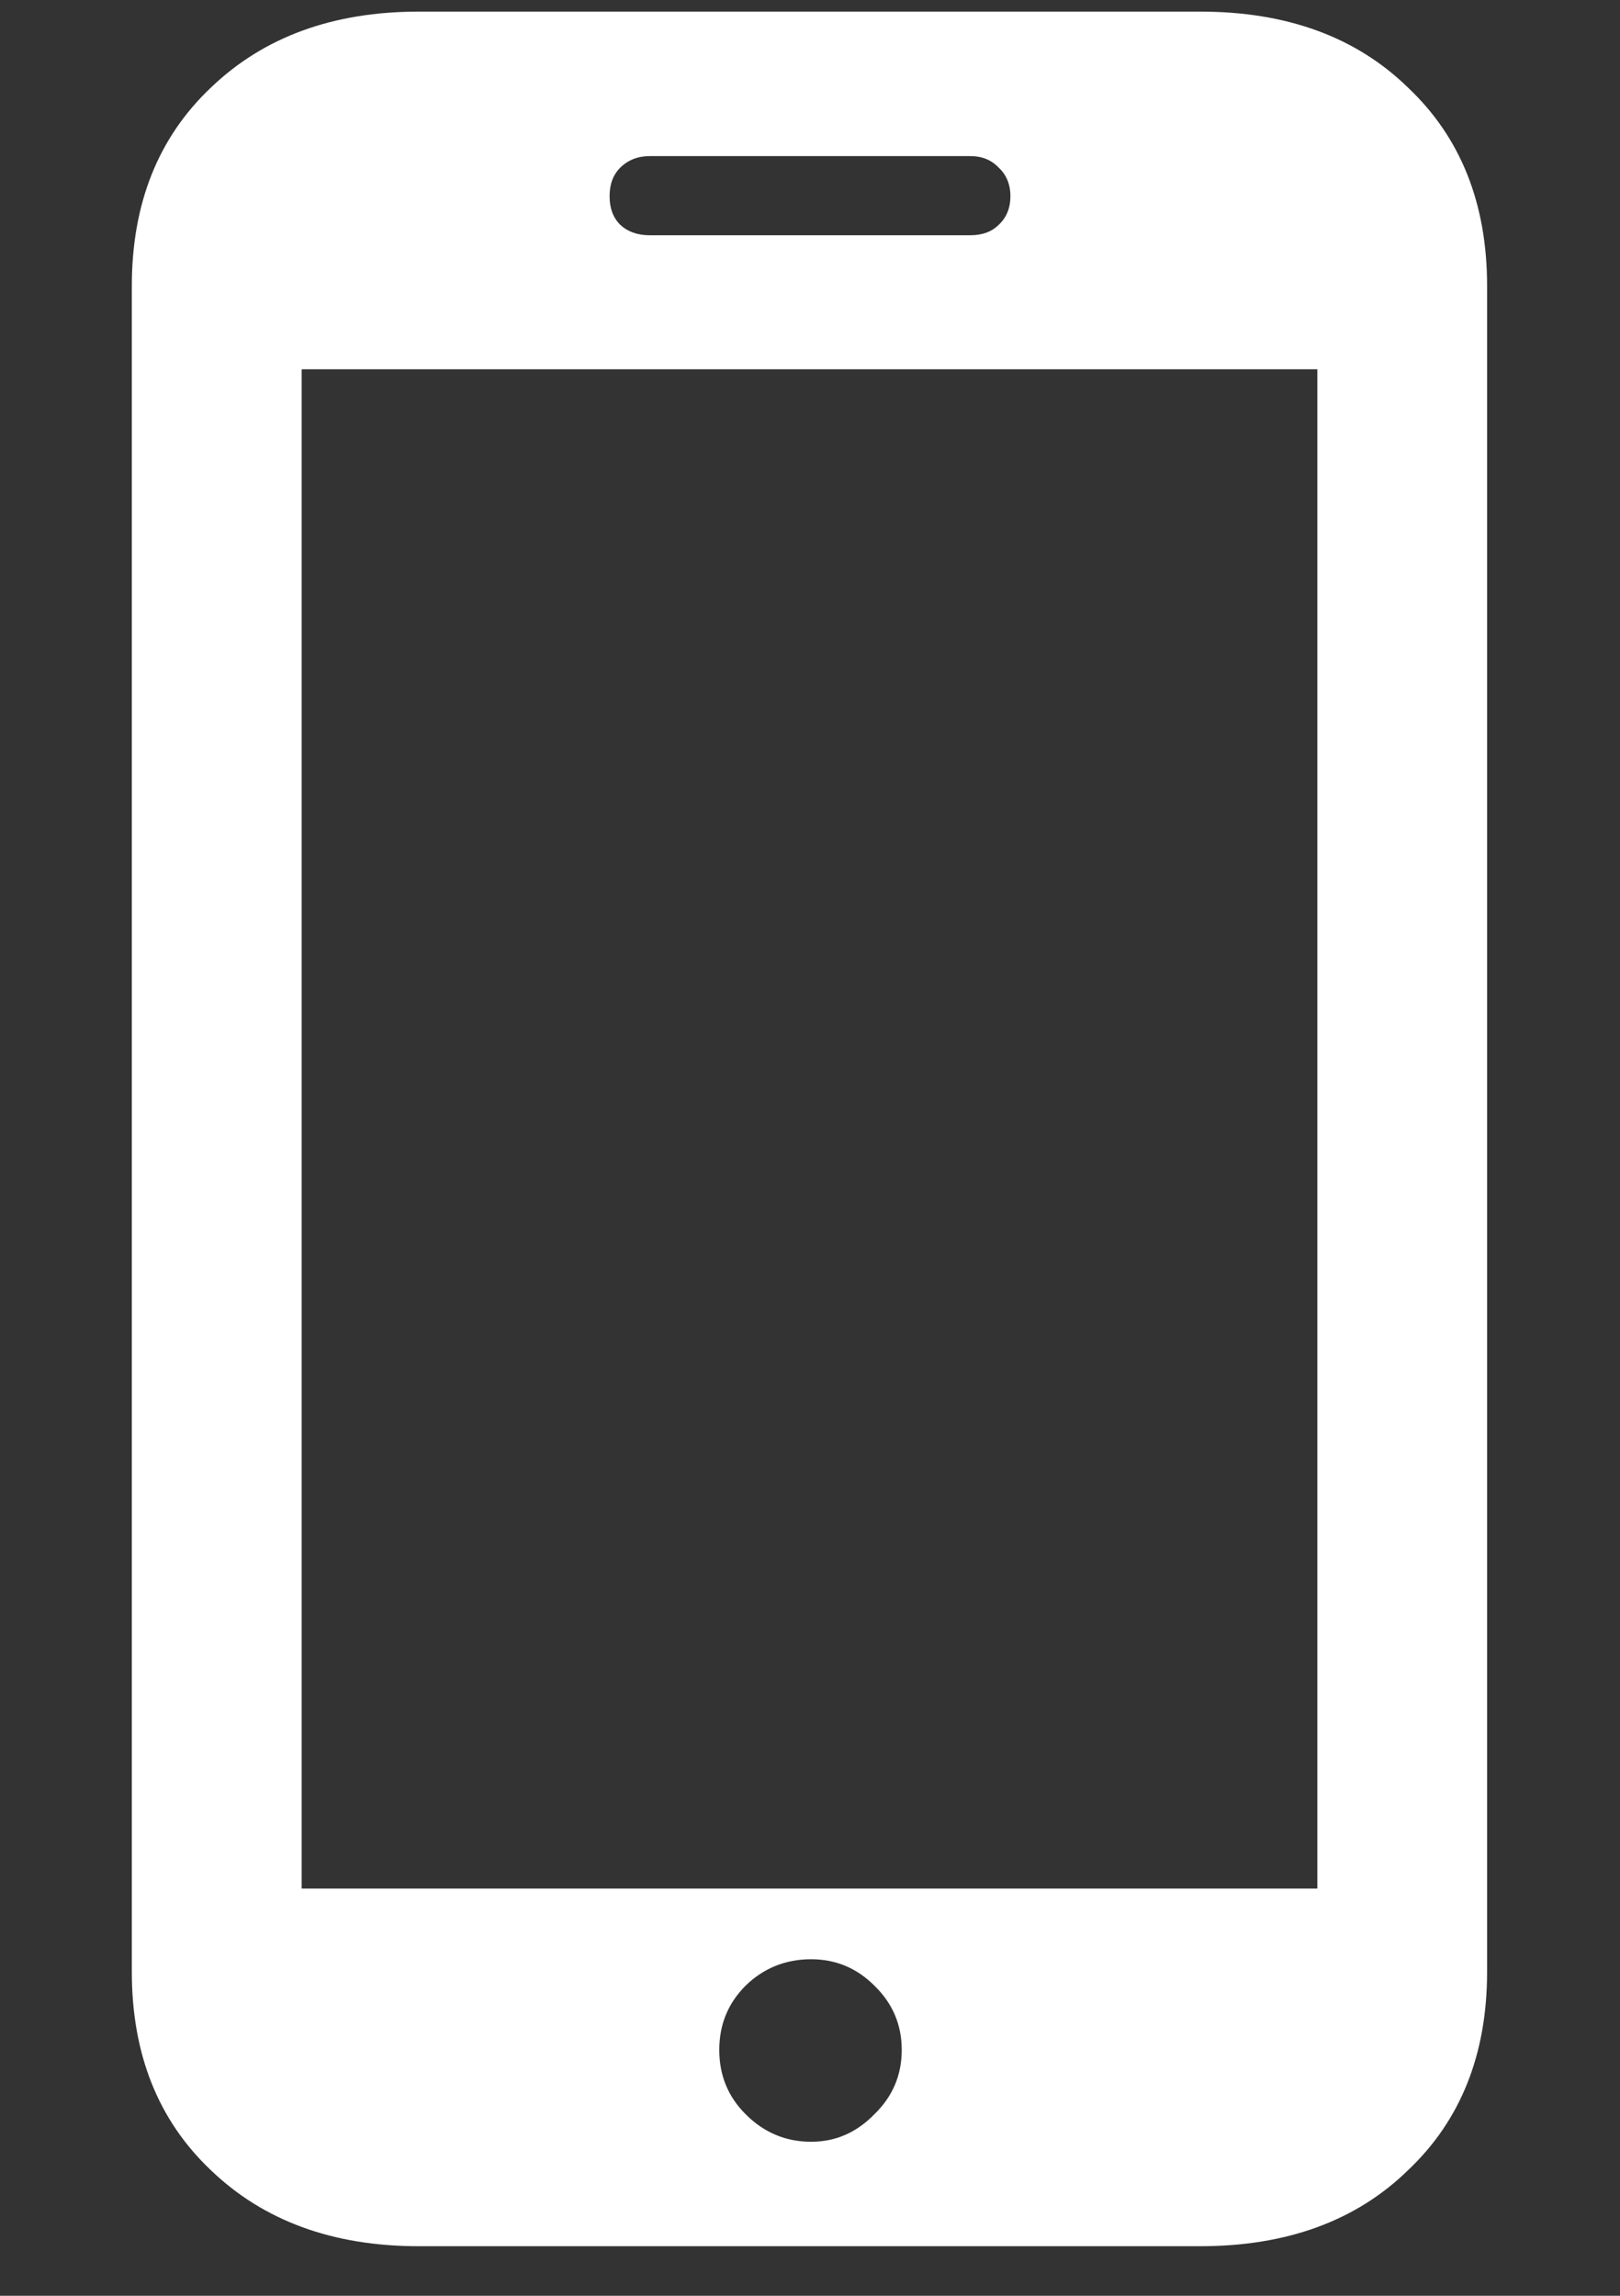 <?xml version="1.0" encoding="UTF-8"?>
<svg xmlns="http://www.w3.org/2000/svg" xmlns:xlink="http://www.w3.org/1999/xlink" width="24" height="34" viewBox="0 0 24 34" version="1.1">
<rect x="0" y="0" width="24" height="34" fill="#333333" stroke="none"/>
<g id="surface1">
<path style=" stroke:none;fill-rule:nonzero;fill:rgb(100%,100%,100%);fill-opacity:1;" d="M 1.953 29.203 C 1.953 30.422 2.344 31.402 3.125 32.141 C 3.906 32.891 4.934 33.266 6.203 33.266 L 17.781 33.266 C 19.062 33.266 20.09 32.891 20.859 32.141 C 21.641 31.402 22.031 30.422 22.031 29.203 L 22.031 4.234 C 22.031 3.016 21.641 2.035 20.859 1.297 C 20.09 0.547 19.062 0.172 17.781 0.172 L 6.203 0.172 C 4.934 0.172 3.906 0.547 3.125 1.297 C 2.344 2.035 1.953 3.016 1.953 4.234 Z M 4.469 27.969 L 4.469 5.469 L 19.516 5.469 L 19.516 27.969 Z M 12.016 31.719 C 11.641 31.719 11.316 31.582 11.047 31.312 C 10.785 31.051 10.656 30.734 10.656 30.359 C 10.656 29.984 10.785 29.668 11.047 29.406 C 11.316 29.145 11.641 29.016 12.016 29.016 C 12.379 29.016 12.691 29.145 12.953 29.406 C 13.223 29.668 13.359 29.984 13.359 30.359 C 13.359 30.734 13.223 31.051 12.953 31.312 C 12.691 31.582 12.379 31.719 12.016 31.719 Z M 9.031 2.906 C 9.031 2.73 9.082 2.59 9.188 2.484 C 9.301 2.371 9.449 2.312 9.625 2.312 L 14.375 2.312 C 14.551 2.312 14.691 2.371 14.797 2.484 C 14.91 2.59 14.969 2.73 14.969 2.906 C 14.969 3.082 14.91 3.223 14.797 3.328 C 14.691 3.434 14.551 3.484 14.375 3.484 L 9.625 3.484 C 9.449 3.484 9.301 3.434 9.188 3.328 C 9.082 3.223 9.031 3.082 9.031 2.906 Z M 9.031 2.906 "/>
</g>
</svg>

